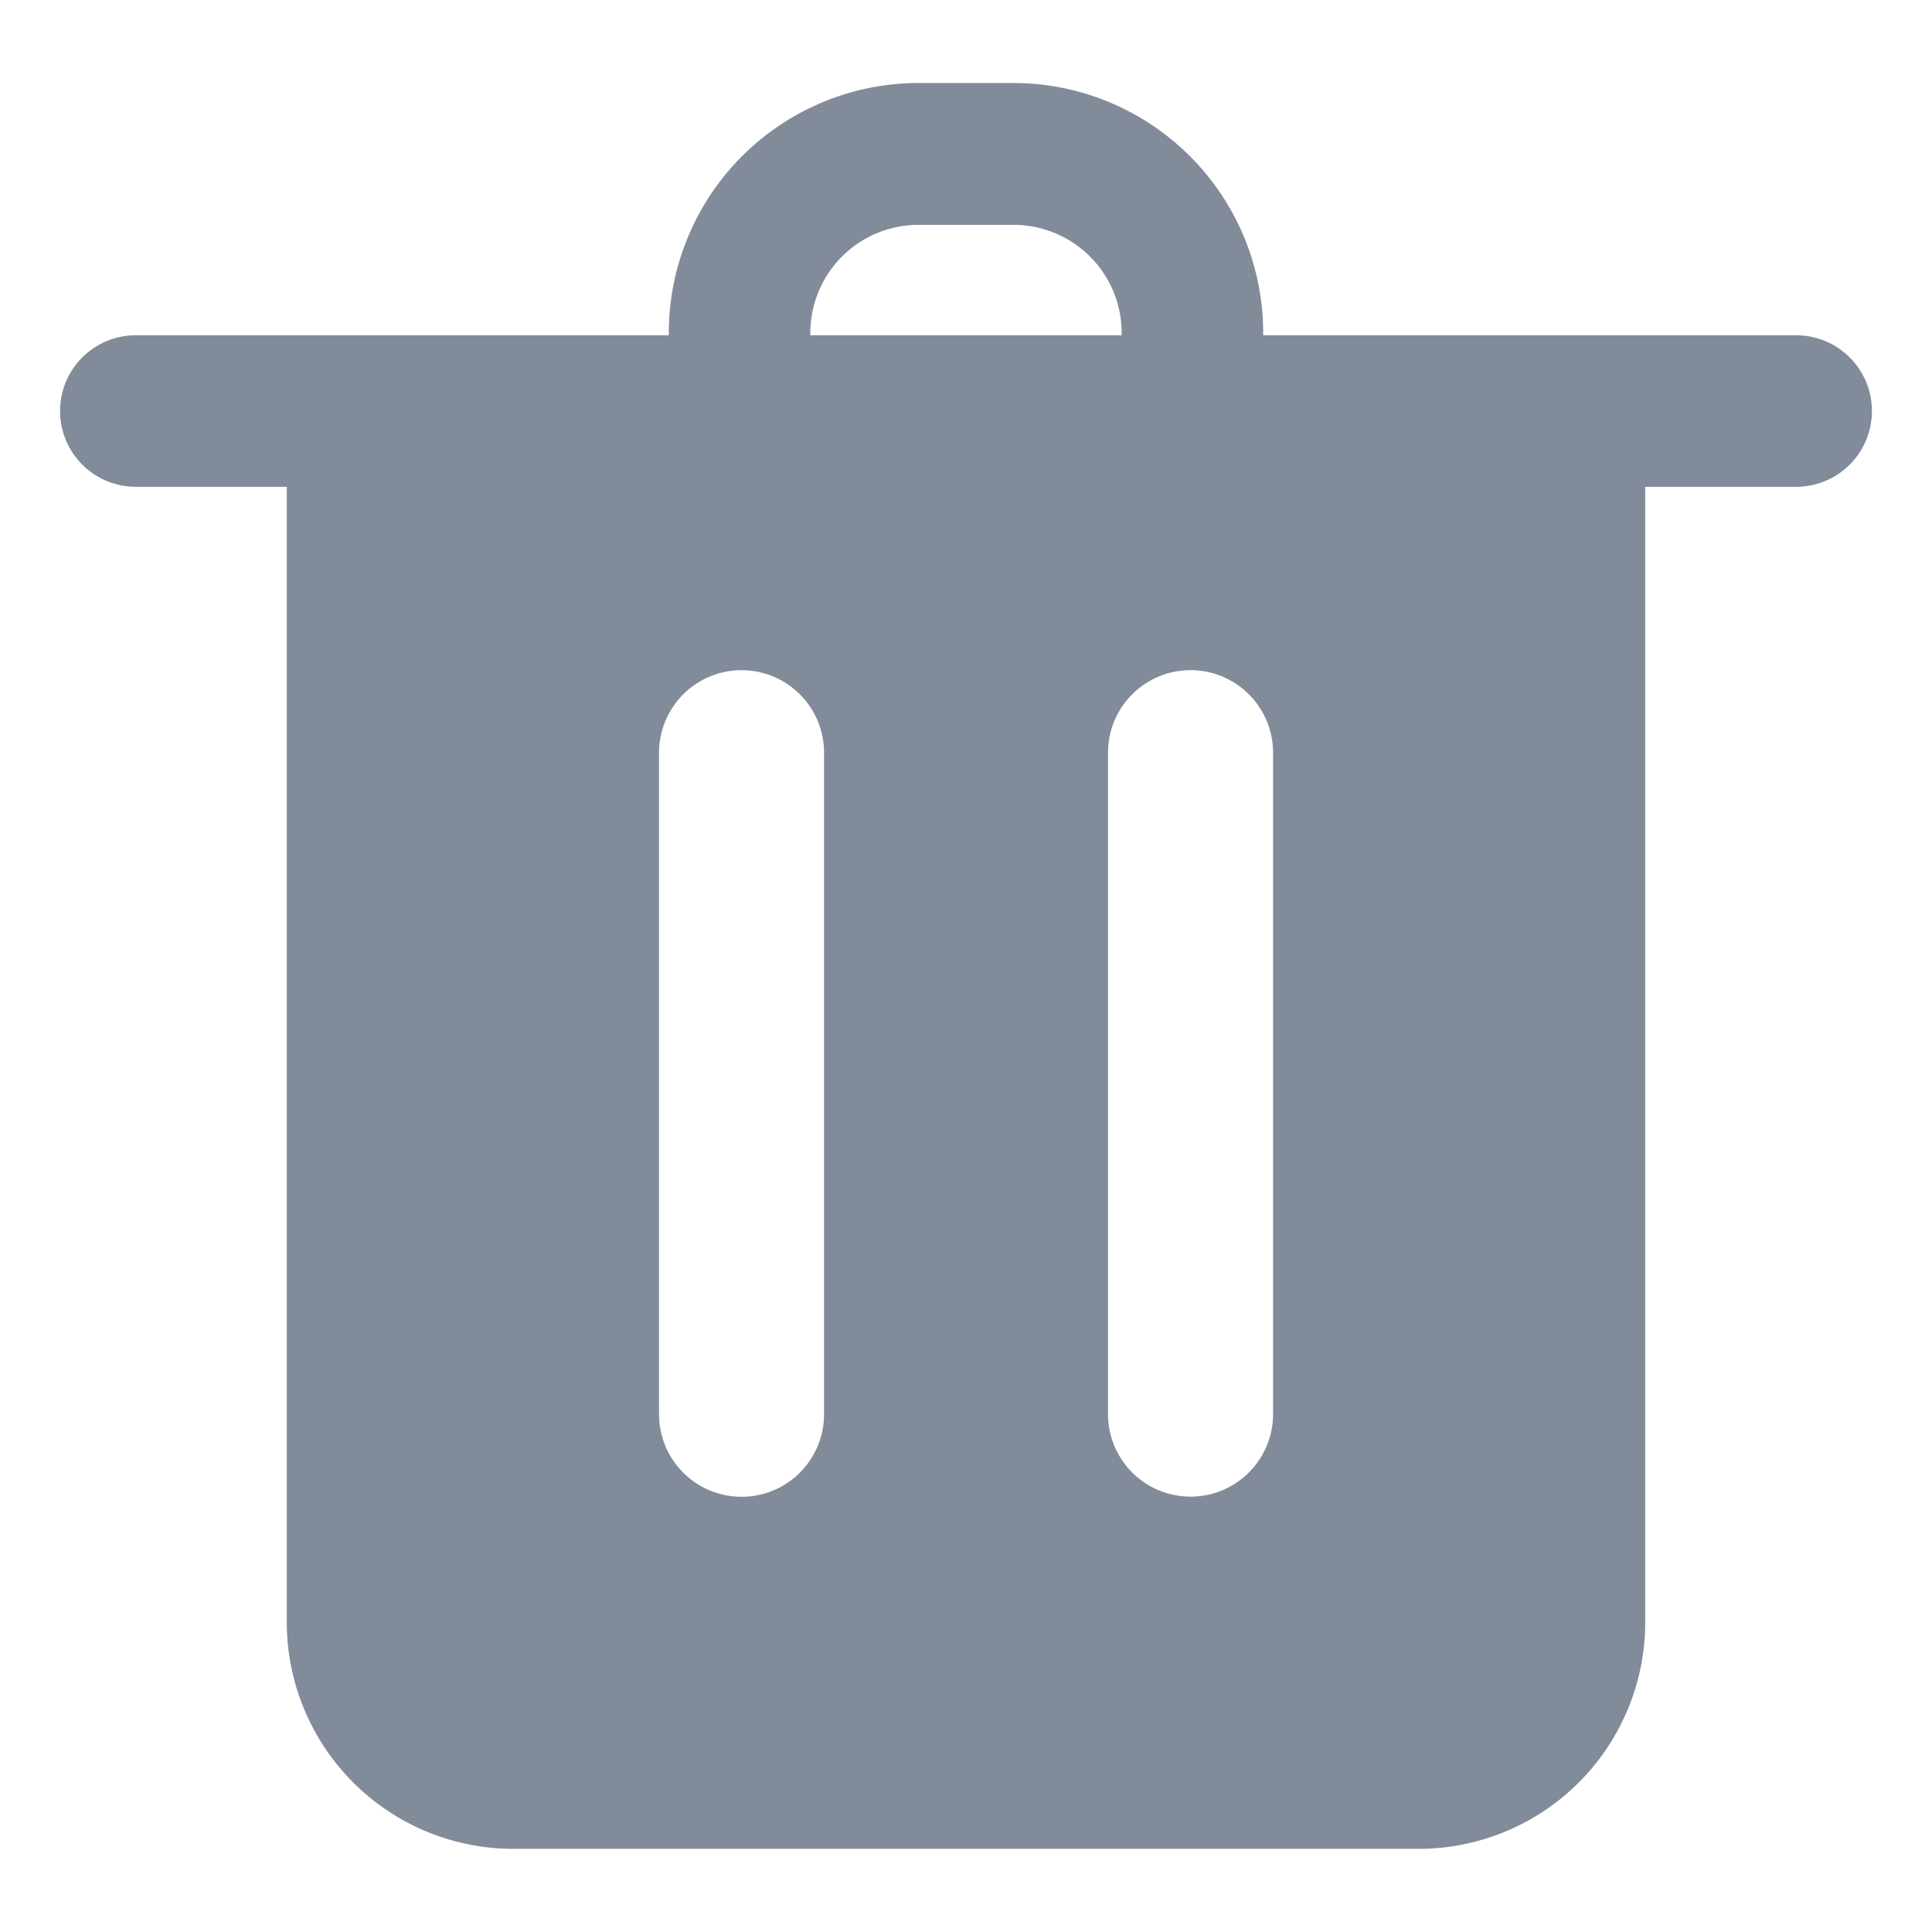 <svg xmlns="http://www.w3.org/2000/svg" width="32" height="32" viewBox="0 0 32 32">
    <path data-name="패스 765" d="M28.753 4.178h-8.827A4.14 4.14 0 0 0 15.835 0h-1.66a4.14 4.14 0 0 0-4.093 4.178H1.254a1.255 1.255 0 0 0 0 2.51h2.5v18.8a3.755 3.755 0 0 0 3.75 3.76h15a3.755 3.755 0 0 0 3.75-3.76v-18.8h2.5a1.255 1.255 0 0 0 0-2.51M14.175 2.35h1.66a1.791 1.791 0 0 1 1.747 1.828h-5.156a1.791 1.791 0 0 1 1.749-1.828m-1.522 19.7a1.366 1.366 0 1 1-2.733 0V11.092a1.366 1.366 0 1 1 2.733 0zm7.437-10.958v10.955a1.367 1.367 0 0 1-2.734 0V11.092a1.367 1.367 0 1 1 2.734 0z" transform="translate(.996 1.375)" style="fill:#828b9a"/>
</svg>
